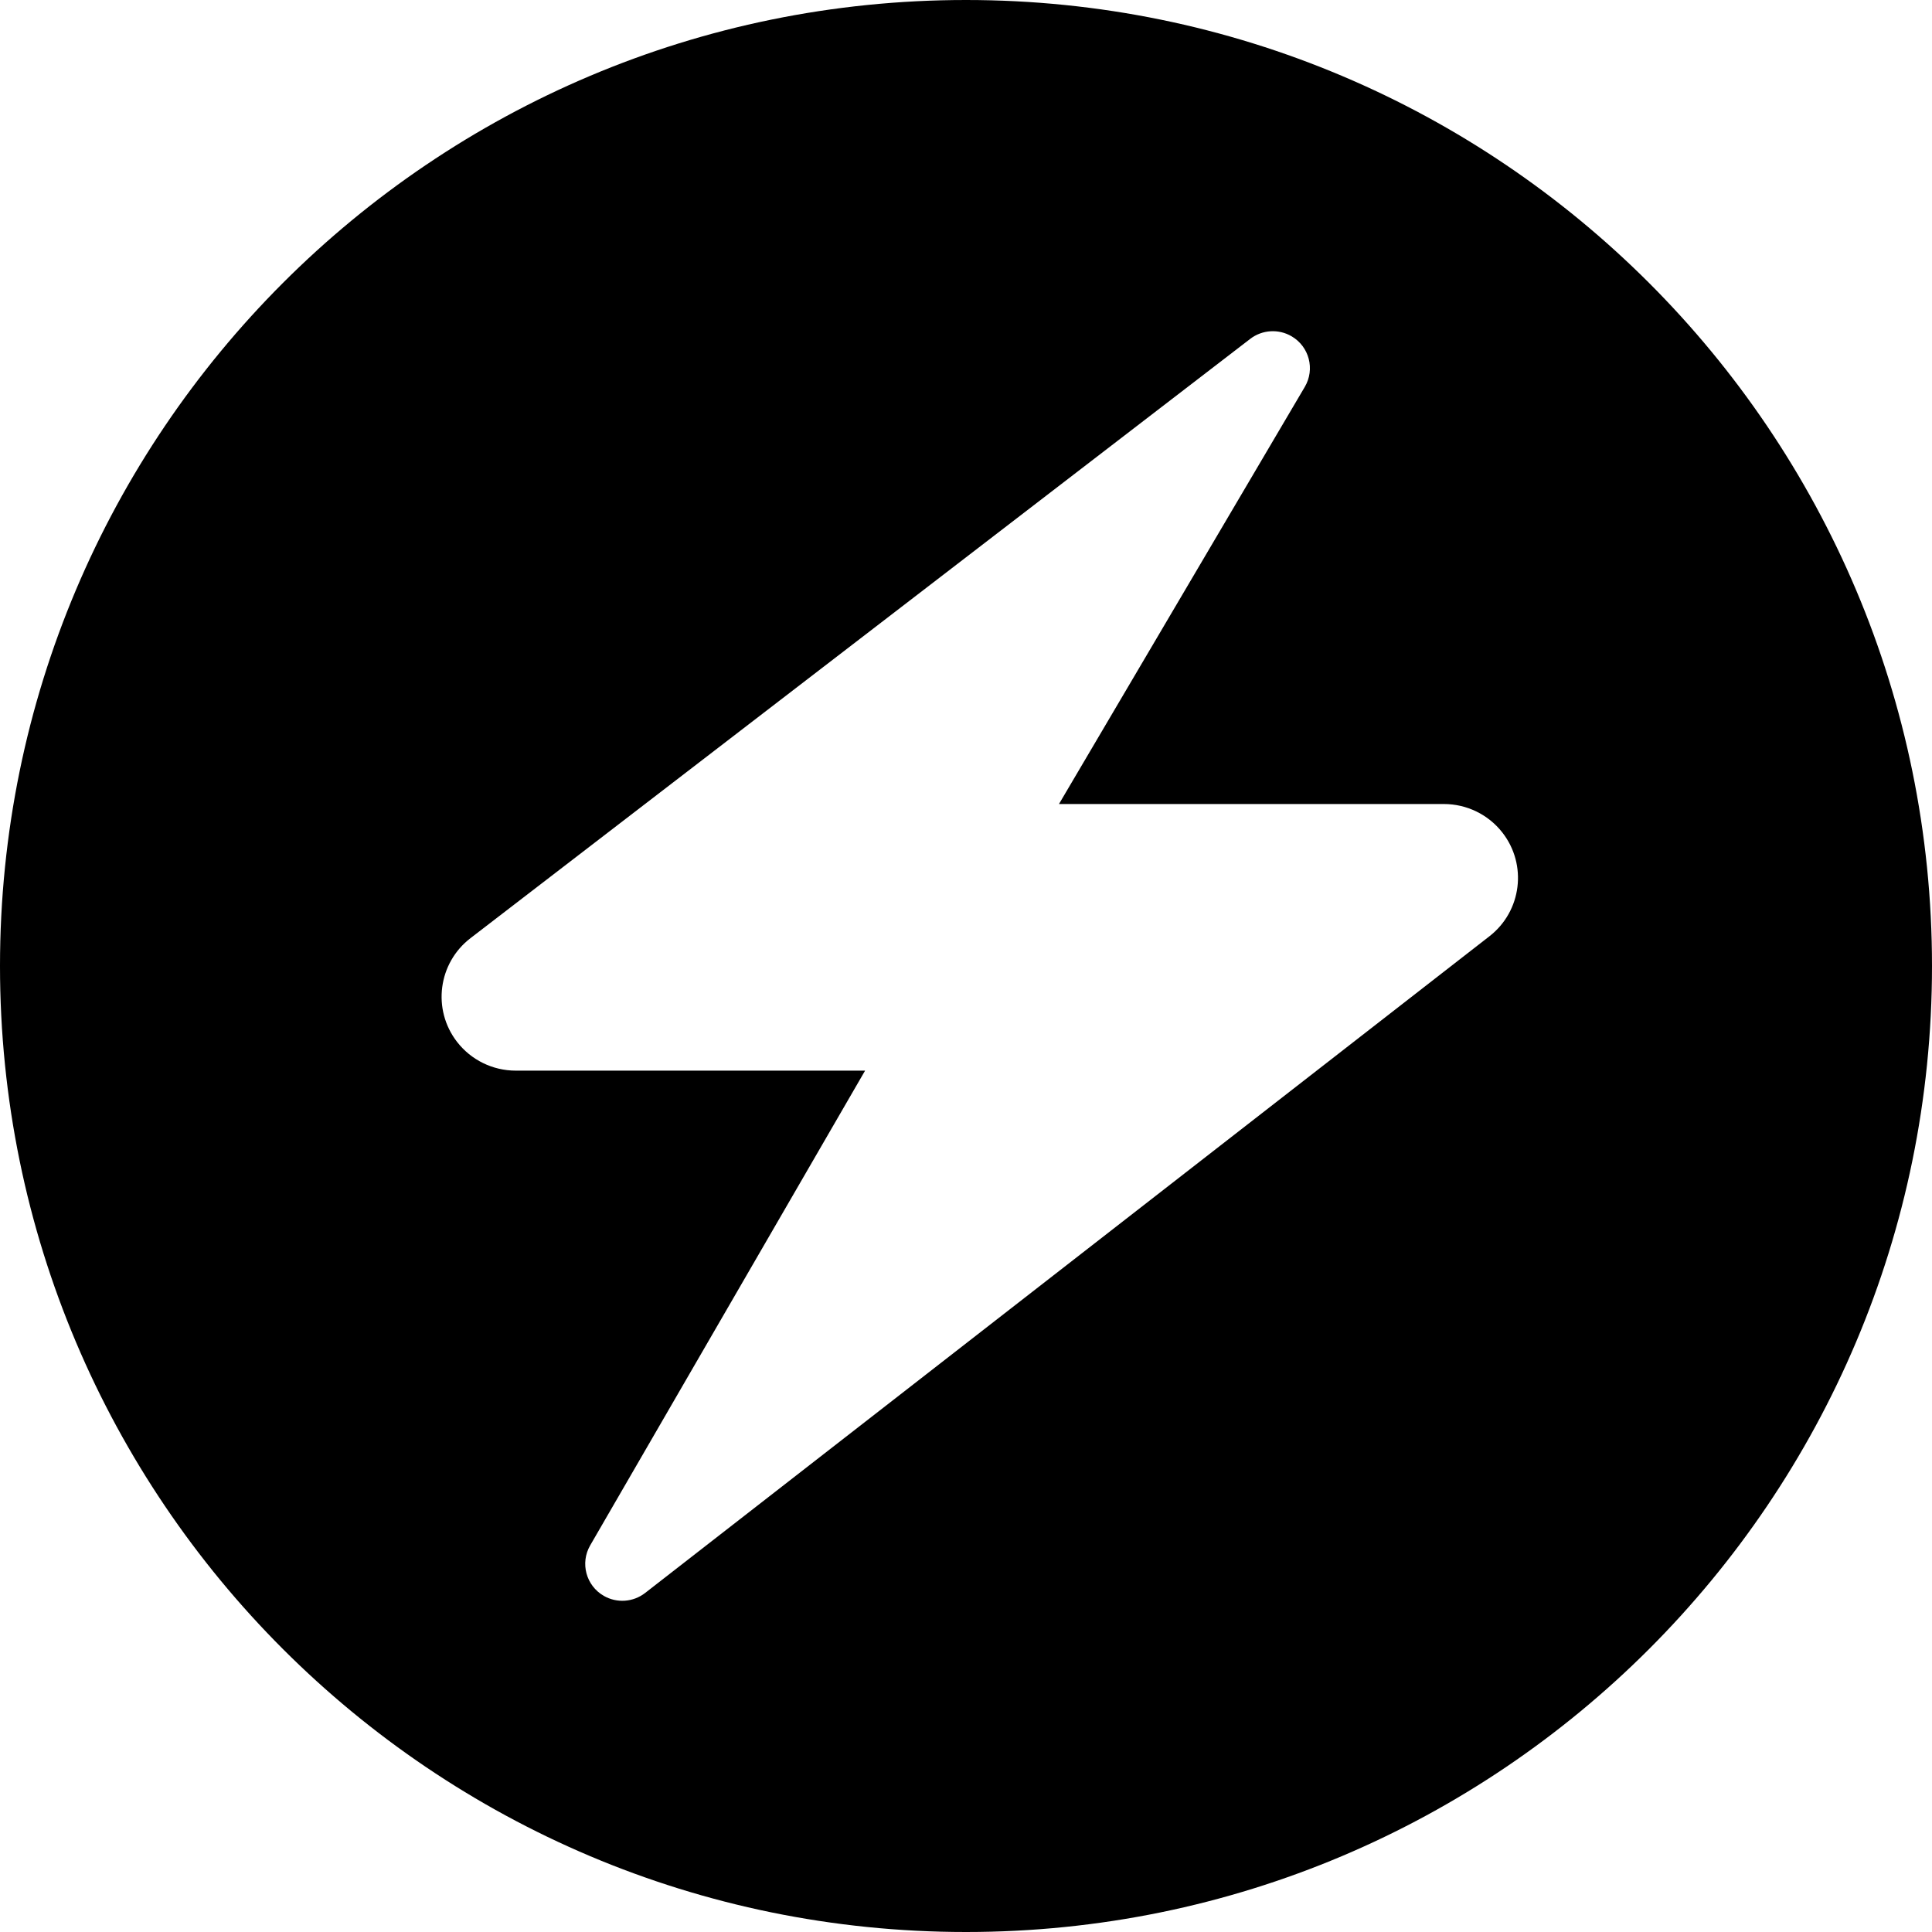 <?xml version="1.0" encoding="UTF-8"?>
<svg width="70px" height="70px" viewBox="0 0 70 70" version="1.1" xmlns="http://www.w3.org/2000/svg" xmlns:xlink="http://www.w3.org/1999/xlink">
    <title>Artboard</title>
    <g id="Artboard" stroke="none" stroke-width="1" fill="none" fill-rule="evenodd">
        <path d="M35,0 C54.33,0 70,15.67 70,35 C70,54.33 54.33,70 35,70 C15.67,70 0,54.33 0,35 C0,15.67 15.67,0 35,0 Z M45.298,12.278 L17.047,33.991 C15.872,34.894 15.653,36.576 16.558,37.747 C17.067,38.406 17.853,38.791 18.686,38.791 L31.344,38.791 L21.384,55.991 C21.013,56.631 21.233,57.45 21.875,57.82 C22.349,58.093 22.941,58.052 23.373,57.717 L53.966,33.922 C55.135,33.012 55.344,31.329 54.432,30.162 C53.923,29.511 53.142,29.131 52.314,29.131 L38.369,29.131 L47.275,14.018 C47.651,13.38 47.438,12.56 46.798,12.185 C46.326,11.908 45.732,11.945 45.298,12.278 Z" id="Combined-Shape" fill="#000000"></path>
    </g>
</svg>